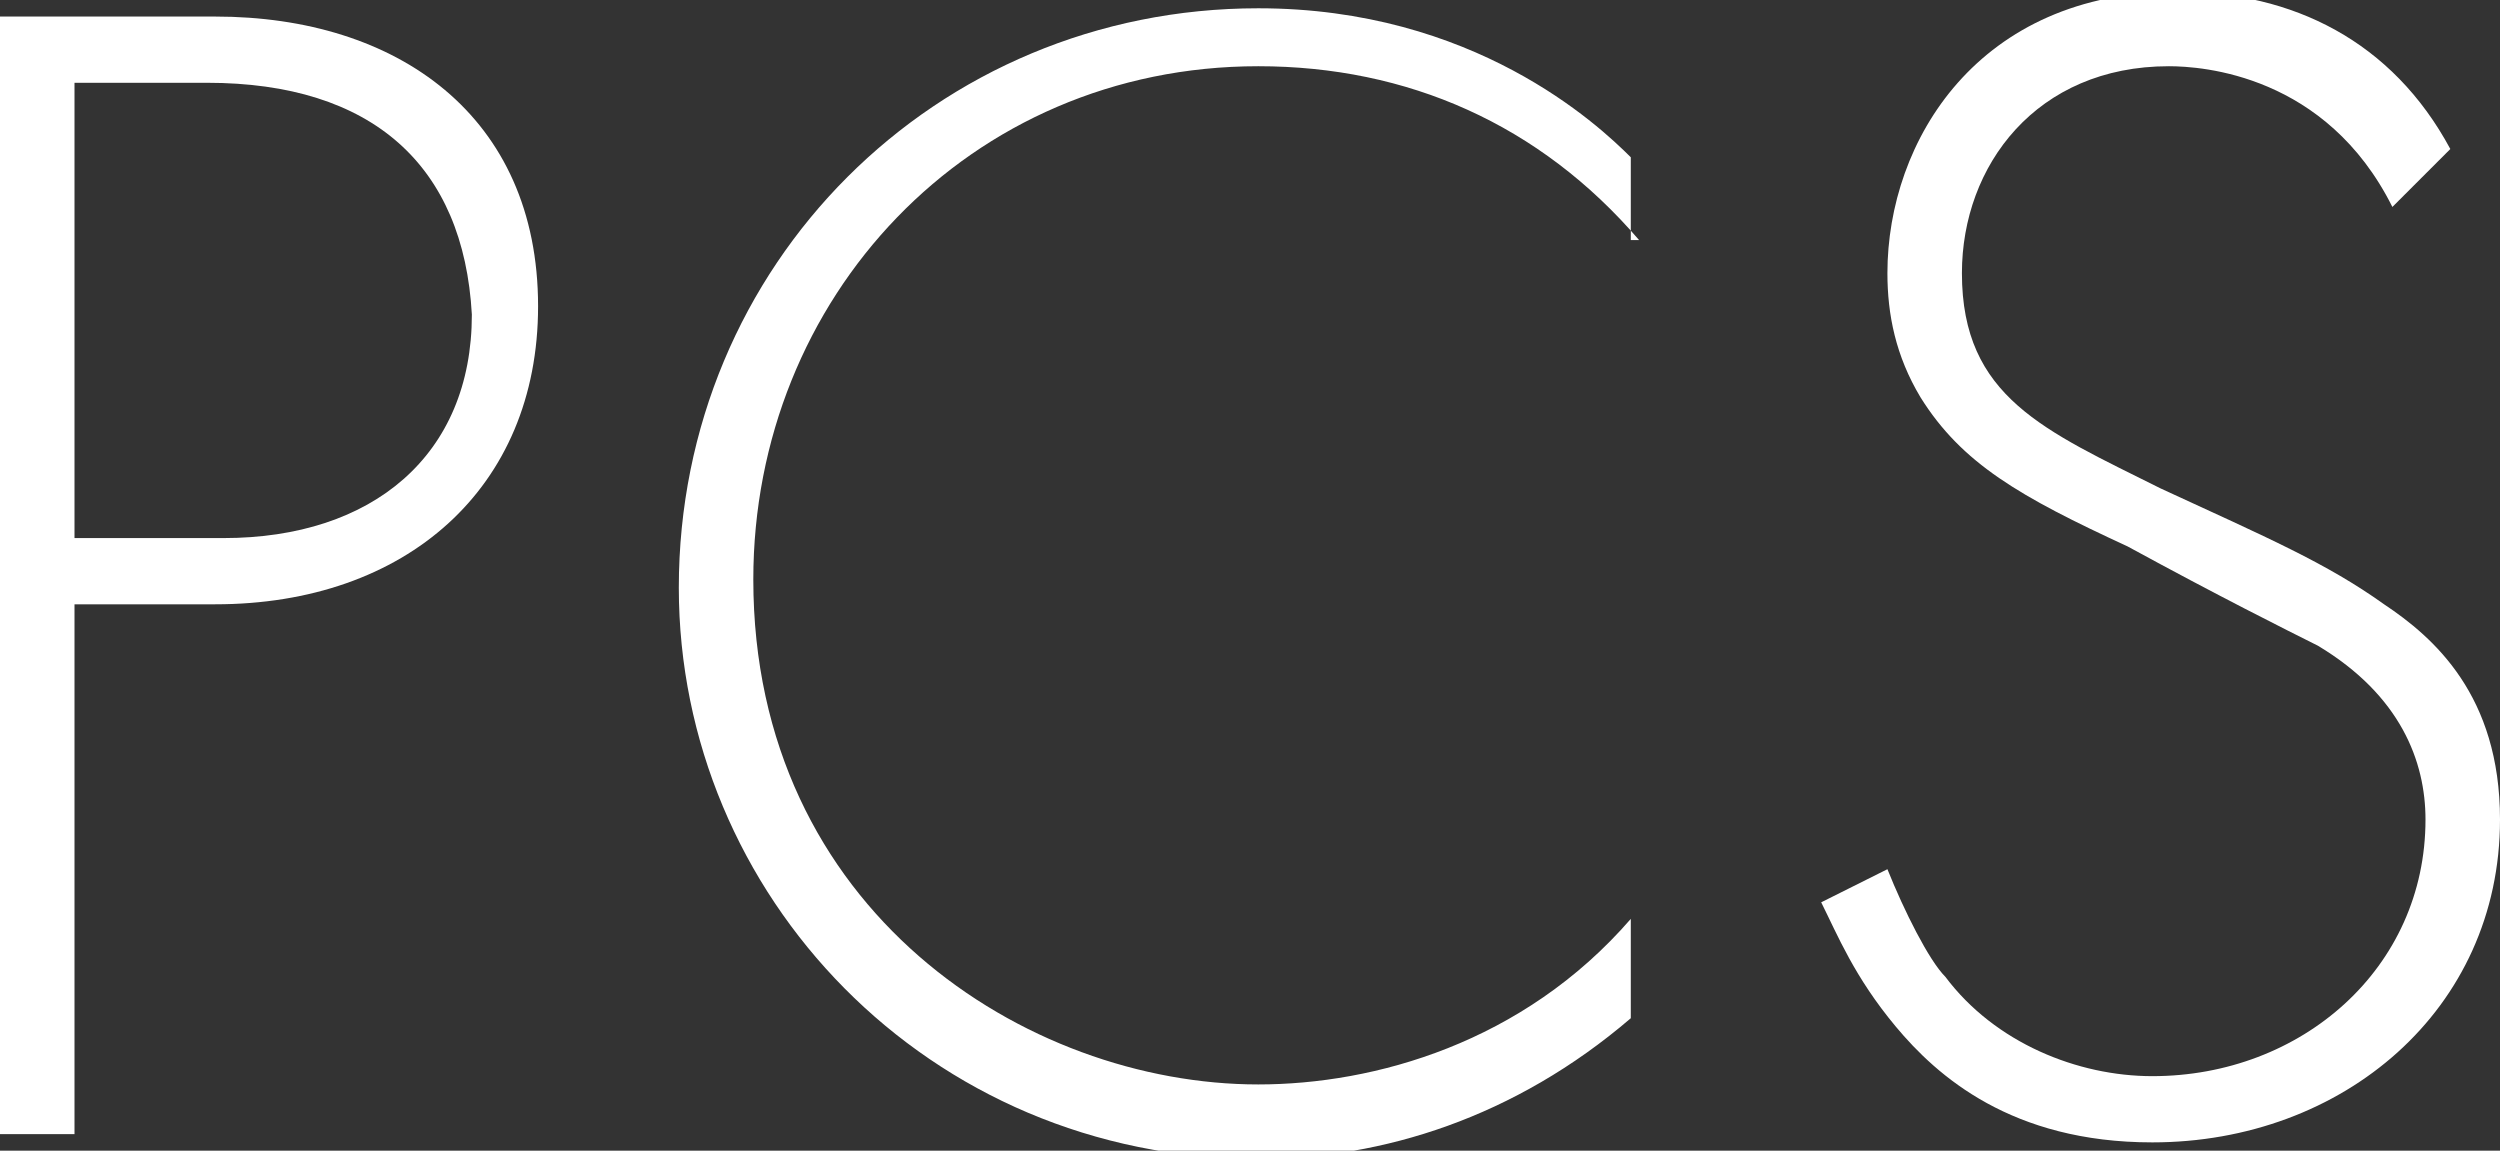 <?xml version="1.0" encoding="utf-8"?>
<!-- Generator: Adobe Illustrator 27.2.0, SVG Export Plug-In . SVG Version: 6.00 Build 0)  -->
<svg version="1.1" id="레이어_1" xmlns="http://www.w3.org/2000/svg" xmlns:xlink="http://www.w3.org/1999/xlink" x="0px"
	 y="0px" viewBox="0 0 30.2 13.9" style="enable-background:new 0 0 30.2 13.9;" xml:space="preserve">
<rect x="0" y="0" width="30.2" height="13.9" fill="#333333" stroke="none"/>
<style type="text/css">
	.st0{fill:#FFFFFF;}
</style>
<g>
	<path class="st0" d="M0.9,7.3v6.4H0V0.2h2.6c2.2,0,3.9,1.2,3.9,3.5c0,2.2-1.6,3.6-3.9,3.6H0.9z M0.9,6.5h1.8c1.8,0,3-1,3-2.7
		C5.6,2,4.5,1,2.5,1H0.9V6.5z"/>
	<path class="st0" d="M19.8,2.9c-1.2-1.4-2.8-2.1-4.6-2.1c-3.5,0-6.1,2.8-6.1,6.2c0,4,3.3,6.1,6.1,6.1c1.4,0,3.2-0.5,4.5-2v1.2
		c-1.4,1.2-3,1.7-4.5,1.7c-4,0-7-3.2-7-6.9c0-3.9,3.1-7,7-7c2.6,0,4.1,1.4,4.5,1.8V2.9z"/>
	<path class="st0" d="M28.9,2.5c-0.8-1.6-2.3-1.7-2.7-1.7c-1.6,0-2.5,1.2-2.5,2.5c0,1.5,1,1.9,2.4,2.6c1.3,0.6,2,0.9,2.7,1.4
		c0.6,0.4,1.4,1.1,1.4,2.6c0,2.3-1.9,3.9-4.2,3.9c-1.7,0-2.6-0.8-3.1-1.4c-0.5-0.6-0.7-1.1-0.9-1.5l0.8-0.4c0.2,0.5,0.5,1.1,0.7,1.3
		c0.6,0.8,1.6,1.2,2.5,1.2c1.8,0,3.3-1.3,3.3-3.1c0-0.7-0.3-1.5-1.3-2.1c-0.4-0.2-1.2-0.6-2.3-1.2c-1.3-0.6-2-1-2.5-1.8
		c-0.3-0.5-0.4-1-0.4-1.5c0-1.6,1.1-3.4,3.5-3.4c1.4,0,2.6,0.6,3.3,1.9L28.9,2.5z"/>
</g>
</svg>
